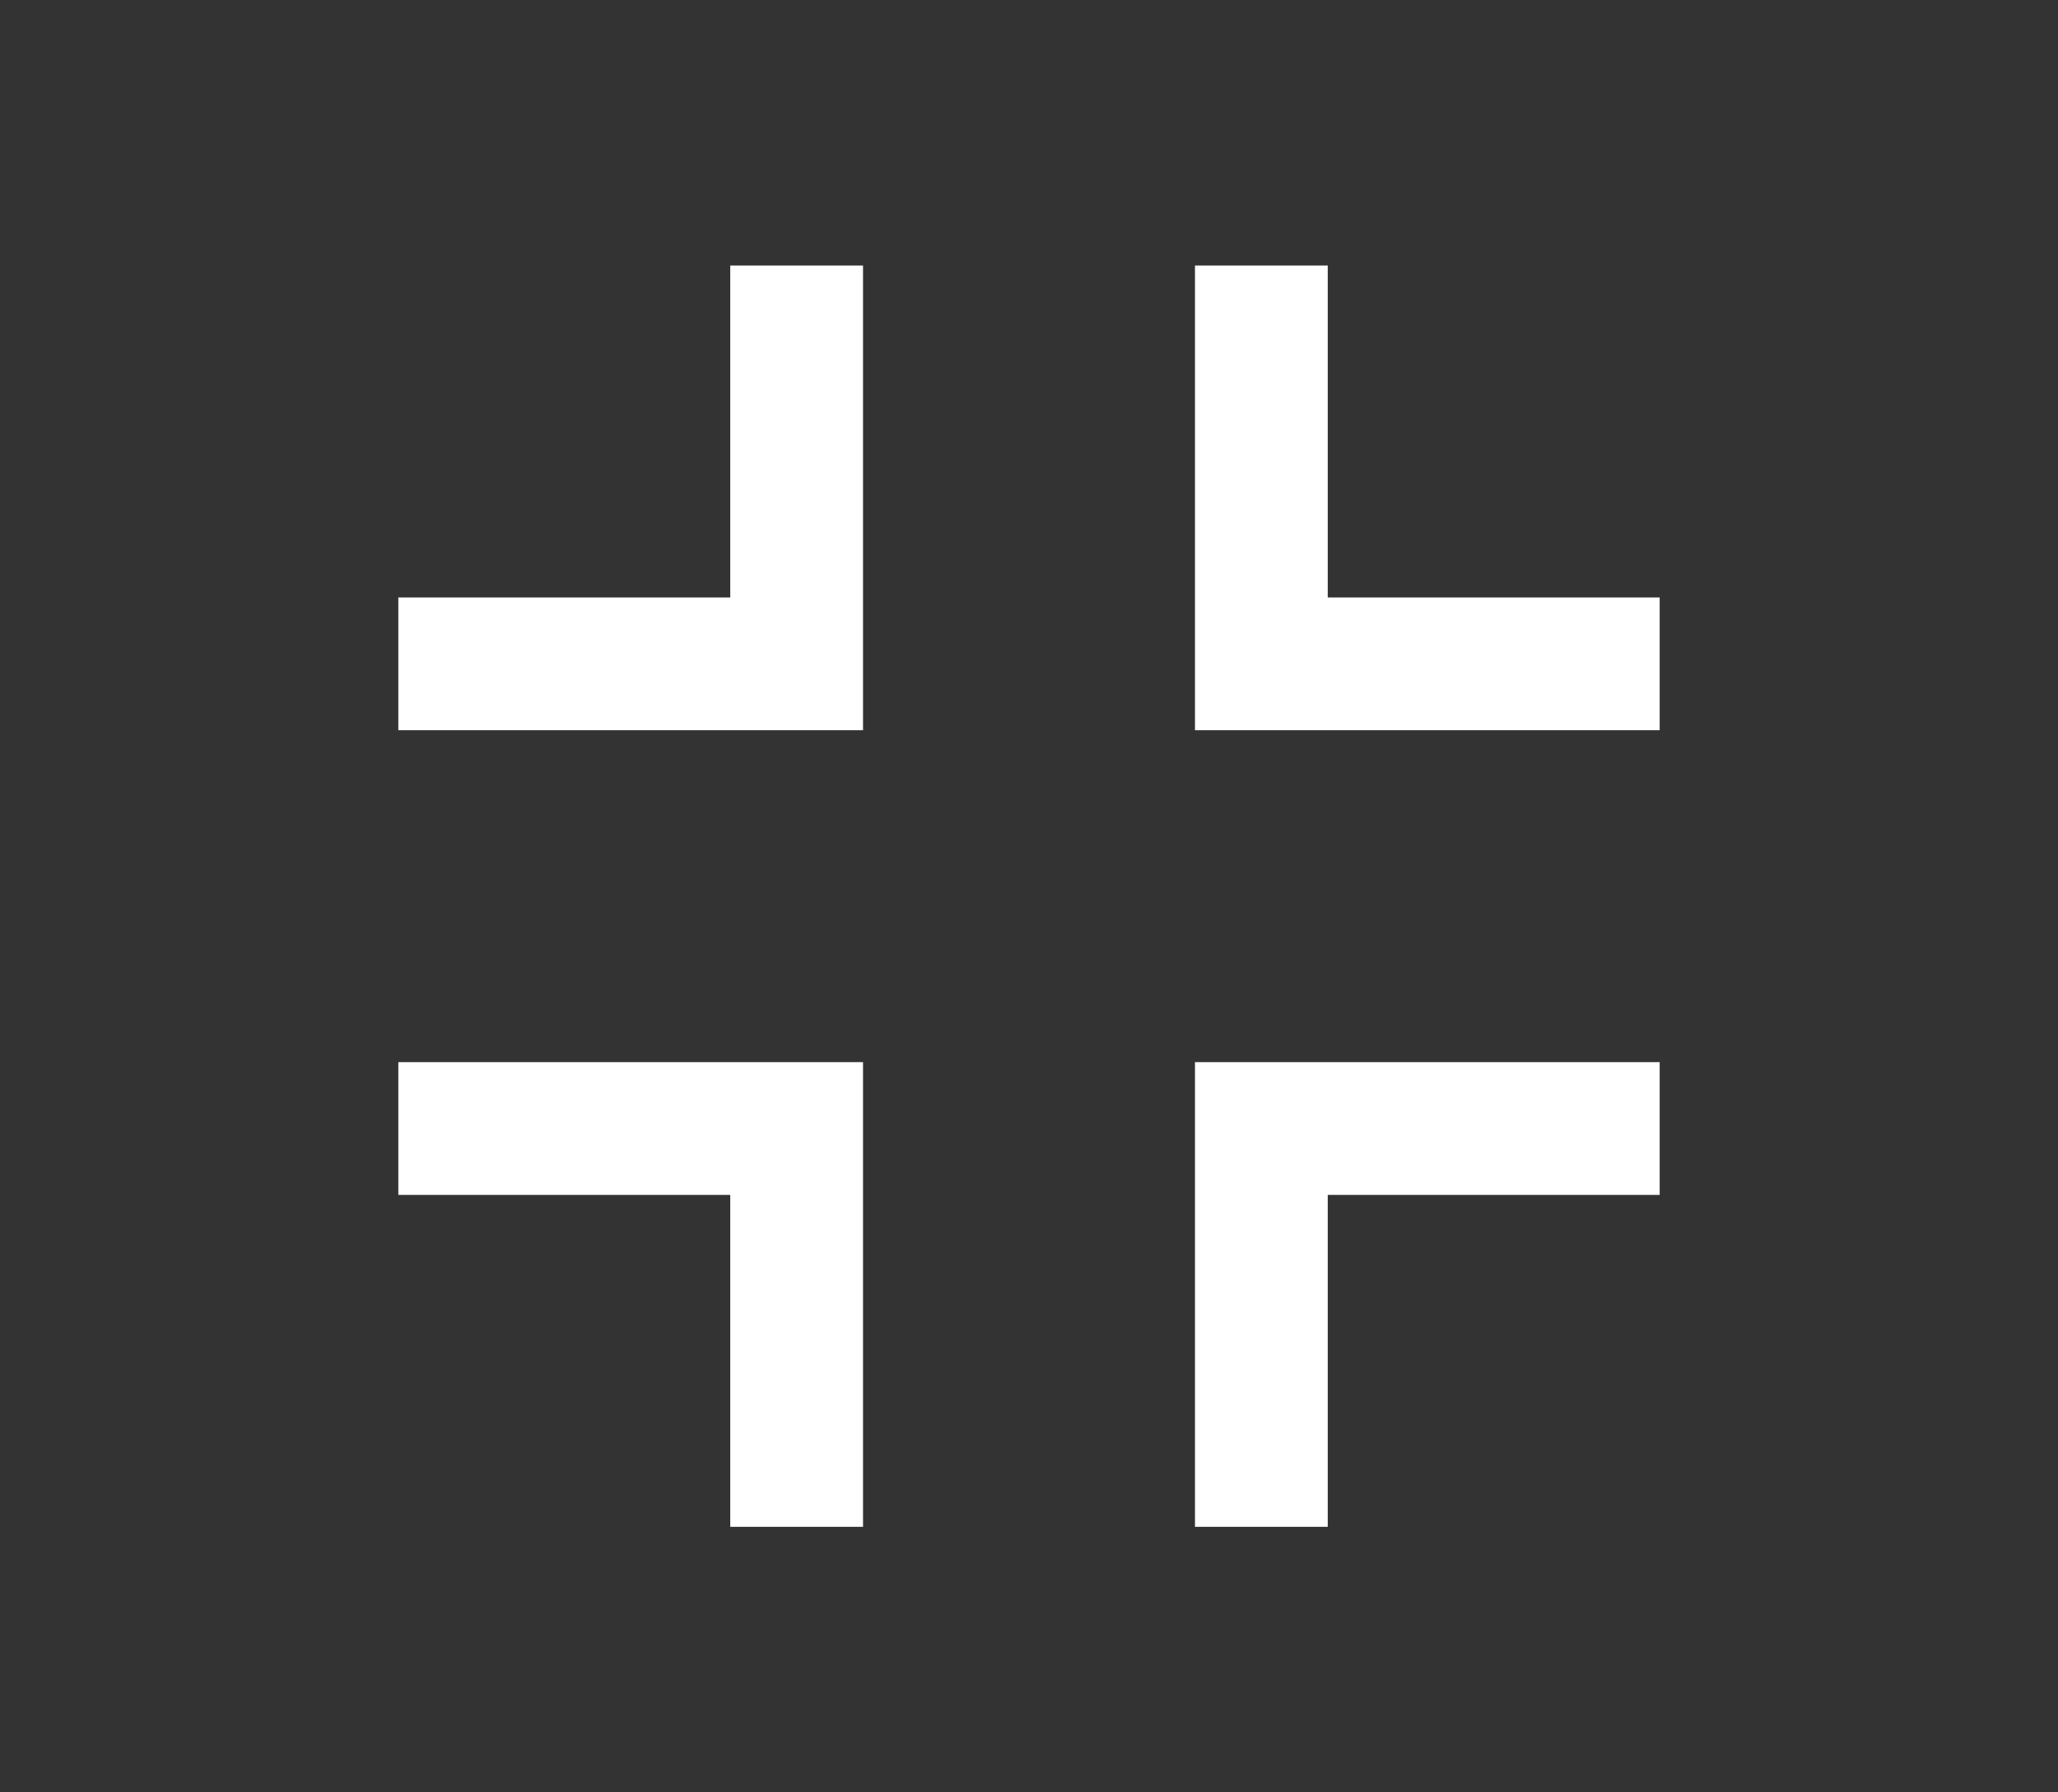 <svg width="31" height="27" viewBox="0 0 31 27" fill="none" xmlns="http://www.w3.org/2000/svg">
<rect x="0" y="0" width="31" height="27" fill="#333333" stroke="none"/>
<path fill-rule="evenodd" clip-rule="evenodd" d="M11 23L13 23L13 16L6 16L6 18L11 18L11 23Z" fill="white"/>
<path fill-rule="evenodd" clip-rule="evenodd" d="M6 11L13 11L13 4L11 4L11 9L6 9L6 11Z" fill="white"/>
<path fill-rule="evenodd" clip-rule="evenodd" d="M18 11L25 11L25 9L20 9L20 4L18 4L18 11Z" fill="white"/>
<path fill-rule="evenodd" clip-rule="evenodd" d="M25 18L25 16L18 16L18 23L20 23L20 18L25 18Z" fill="white"/>
</svg>

